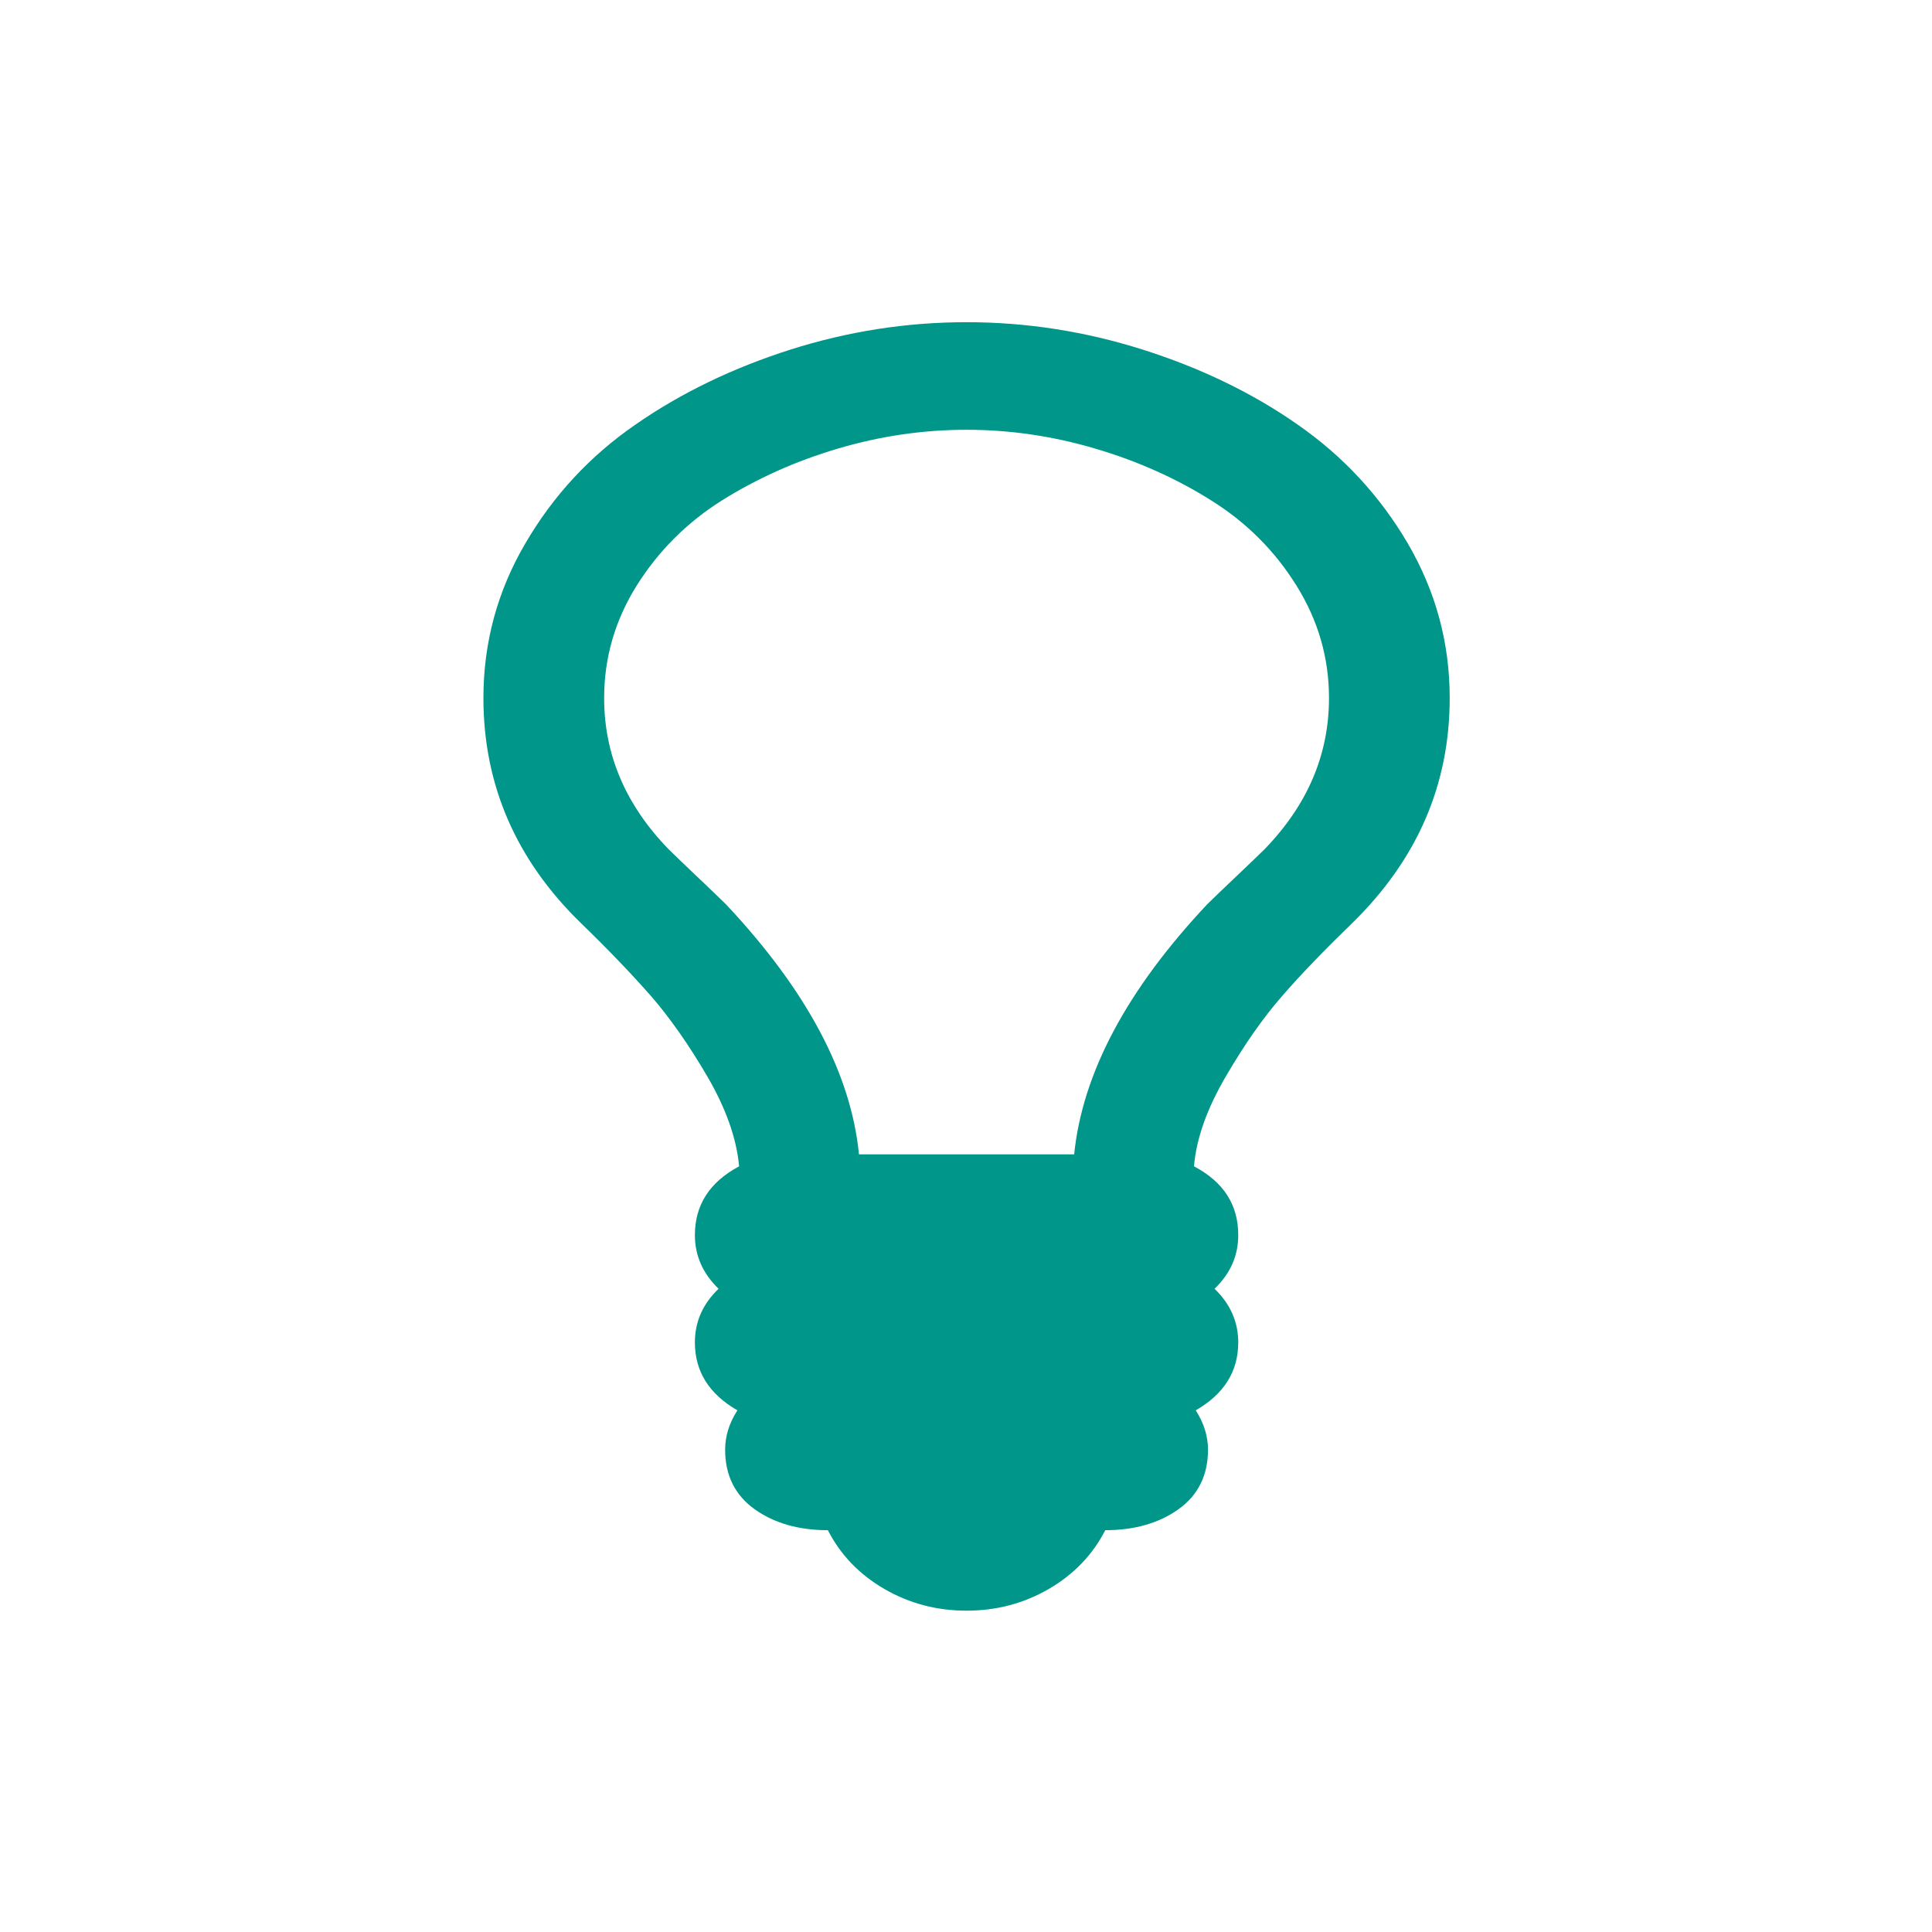 <svg height="24" viewBox="0 0 6.77 6.77" width="24" xmlns="http://www.w3.org/2000/svg">
 <path d="m4.657 2.446c0-.141-.038-.272-.114-.394-.076-.122-.175-.221-.298-.298-.122-.077-.258-.138-.407-.182-.149-.044-.299-.066-.451-.066-.152 0-.303.022-.451.066-.149.044-.284.105-.407.182-.122.077-.222.177-.298.298-.076.122-.114.253-.114.394 0 .198.075.374.225.529.022.022.056.054.101.097.045.043.079.075.101.097.282.3.438.592.466.876h.754c.029-.284.184-.576.466-.876.022-.022.056-.054.101-.097.045-.043.079-.075.101-.097.15-.155.225-.331.225-.529m.423 0c0 .304-.114.566-.341.788-.099.096-.181.181-.246.256-.065.074-.131.168-.197.281-.066.113-.104.218-.112.316.104.055.155.135.155.241 0 .073-.028.135-.083.188.055.053.083.116.083.188 0 .102-.05.181-.149.238.029.045.043.091.043.138 0 .09-.035.16-.104.209-.069.049-.155.073-.256.073-.044.086-.11.155-.198.206-.088.051-.184.076-.288.076-.104 0-.2-.025-.288-.076-.088-.051-.154-.12-.198-.206-.101 0-.187-.024-.256-.073-.069-.049-.104-.119-.104-.209 0-.047.014-.093.043-.138-.099-.057-.149-.136-.149-.238 0-.073.028-.135.083-.188-.055-.053-.083-.116-.083-.188 0-.106.052-.186.155-.241-.009-.098-.046-.203-.112-.316-.066-.113-.132-.206-.197-.281-.065-.074-.147-.16-.246-.256-.227-.221-.341-.484-.341-.788 0-.194.049-.375.147-.542.098-.168.227-.307.387-.417.16-.111.341-.198.542-.262.202-.064.407-.096.617-.096.209 0 .415.032.617.096.202.064.383.151.542.262.16.111.289.25.387.417.098.168.147.348.147.542z" fill="#009689"/>
</svg>
